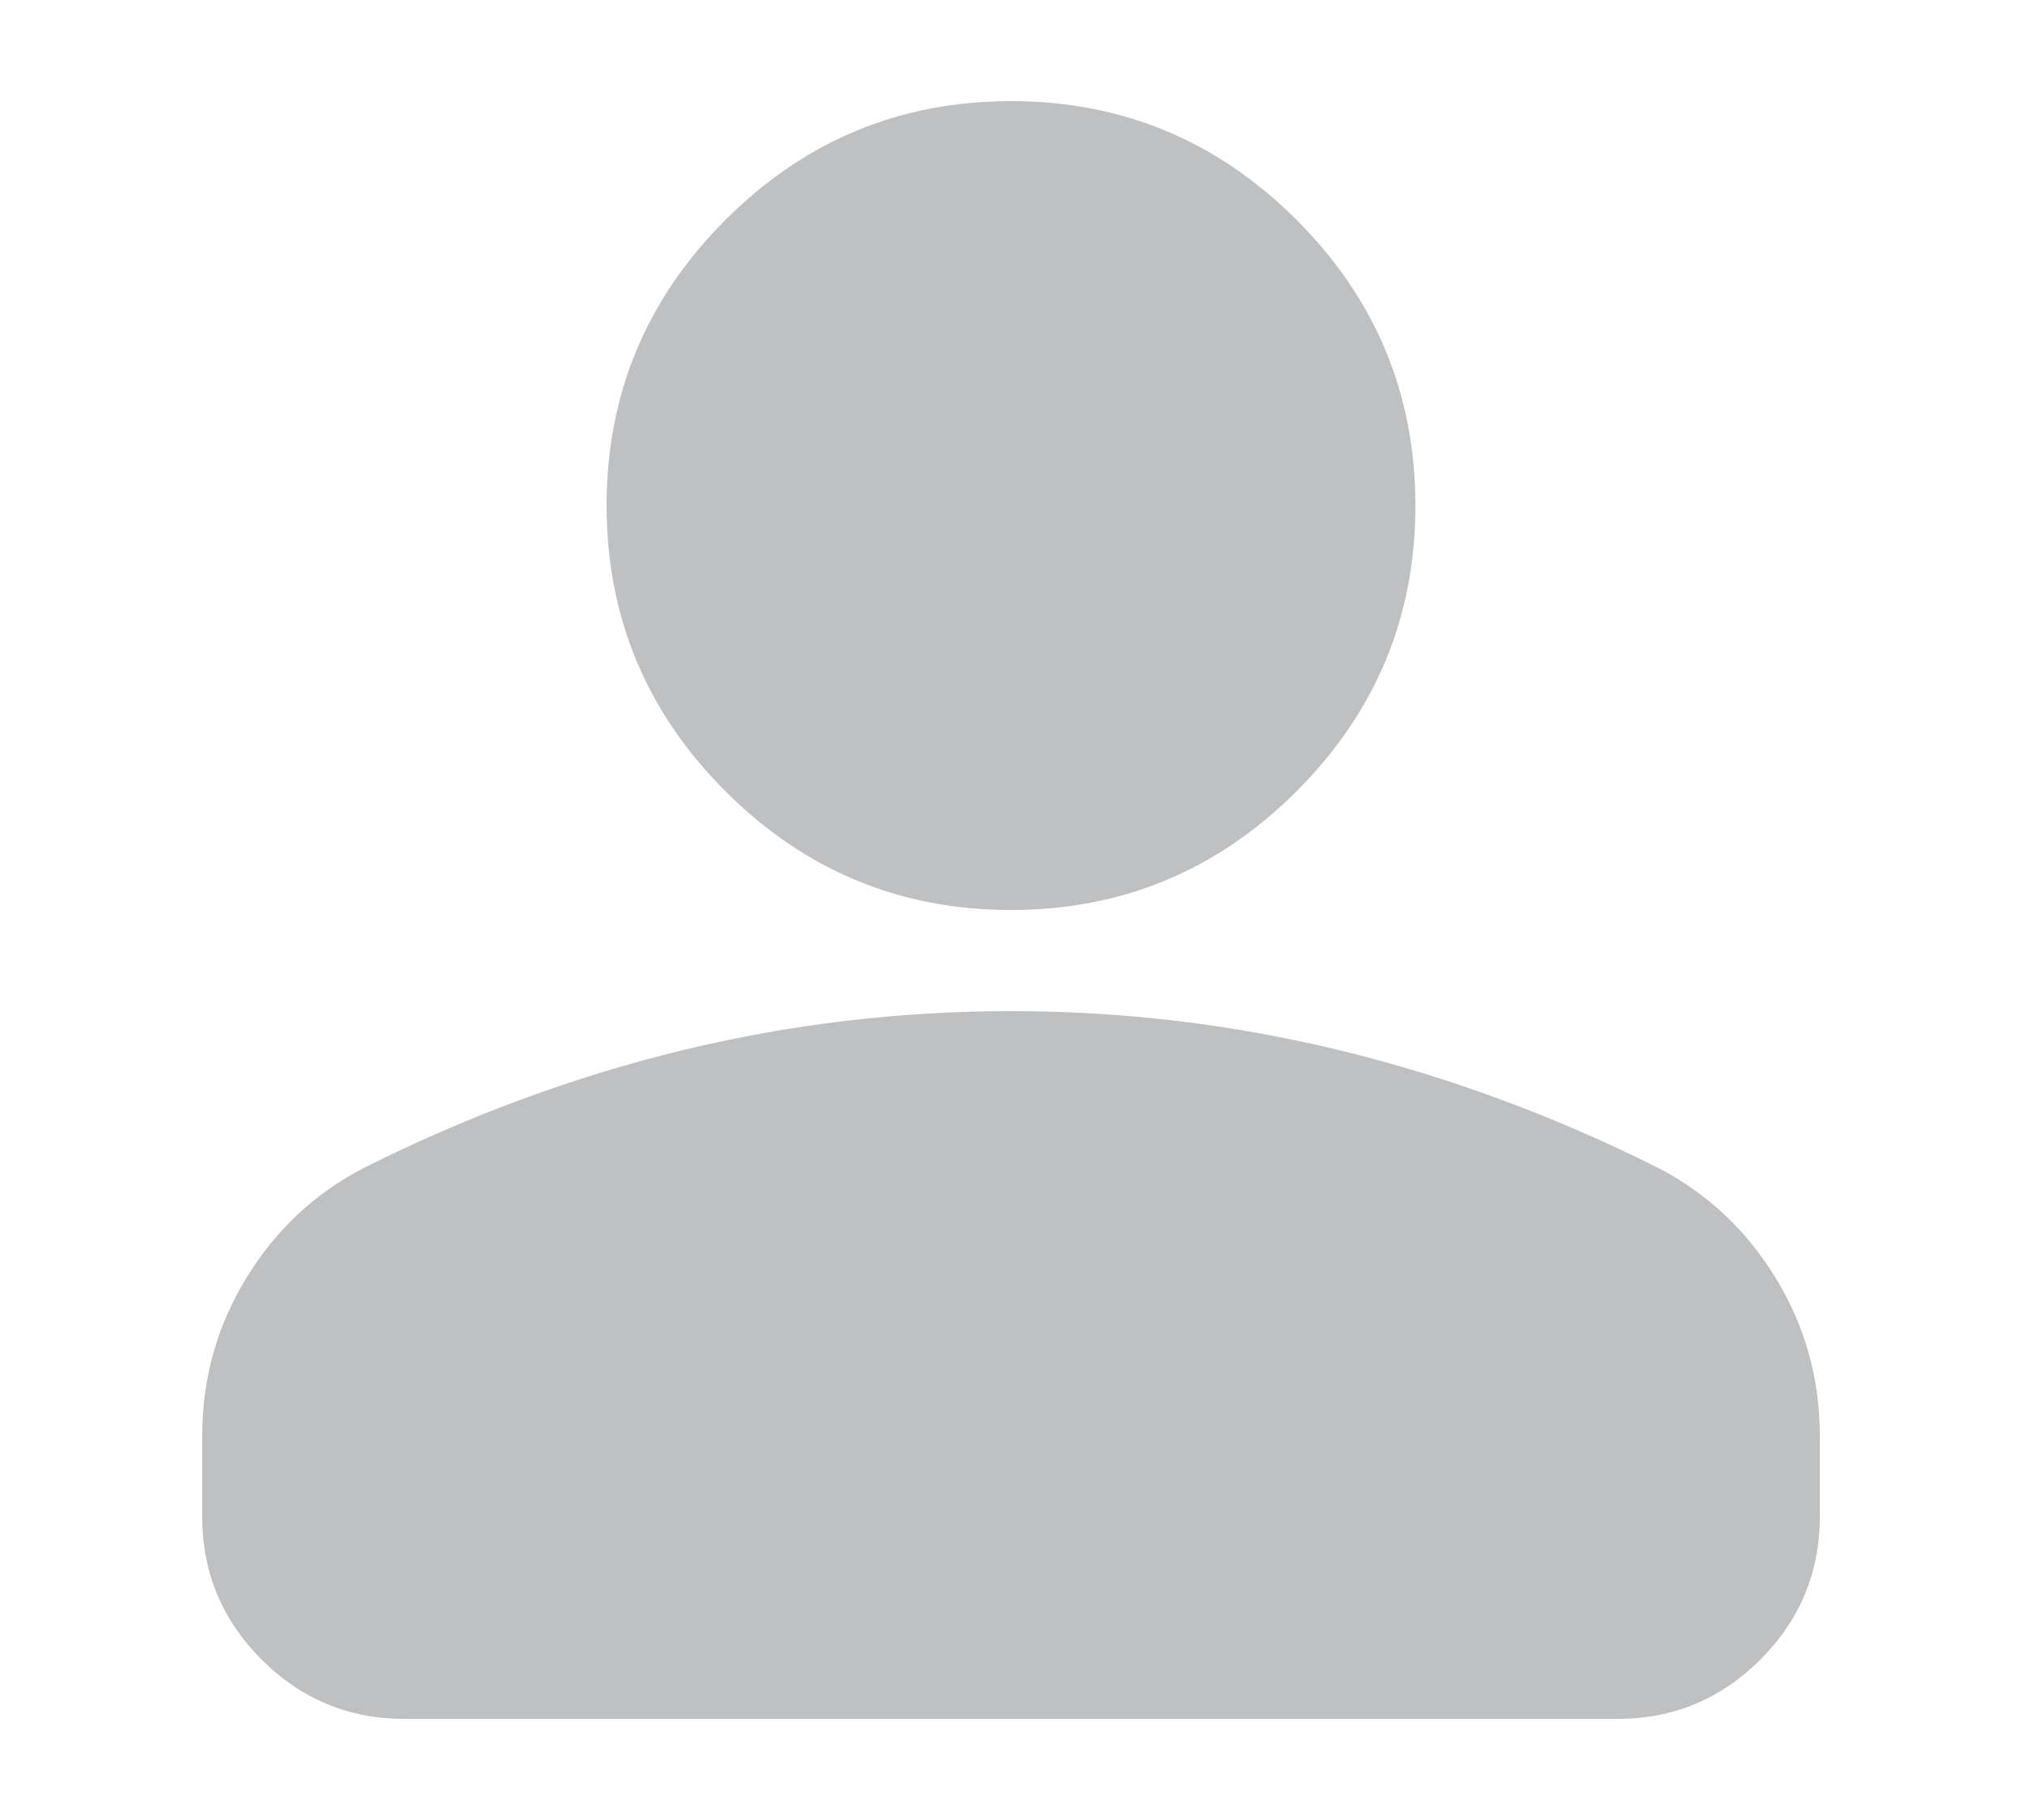 <svg width="20" height="18" viewBox="0 0 20 18" fill="none" xmlns="http://www.w3.org/2000/svg">
<path d="M10 9C8.9 9 7.958 8.608 7.175 7.825C6.392 7.042 6 6.1 6 5C6 3.9 6.392 2.958 7.175 2.175C7.958 1.392 8.9 1 10 1C11.1 1 12.042 1.392 12.825 2.175C13.608 2.958 14 3.9 14 5C14 6.1 13.608 7.042 12.825 7.825C12.042 8.608 11.1 9 10 9ZM2 15V14.2C2 13.633 2.146 13.113 2.438 12.637C2.729 12.162 3.117 11.8 3.6 11.55C4.633 11.033 5.683 10.646 6.75 10.387C7.817 10.129 8.9 10 10 10C11.1 10 12.183 10.129 13.25 10.387C14.317 10.646 15.367 11.033 16.4 11.55C16.883 11.8 17.271 12.162 17.562 12.637C17.854 13.113 18 13.633 18 14.2V15C18 15.55 17.804 16.021 17.413 16.413C17.021 16.804 16.55 17 16 17H4C3.45 17 2.979 16.804 2.587 16.413C2.196 16.021 2 15.55 2 15Z" fill="#BFC0C2"/>
</svg>

